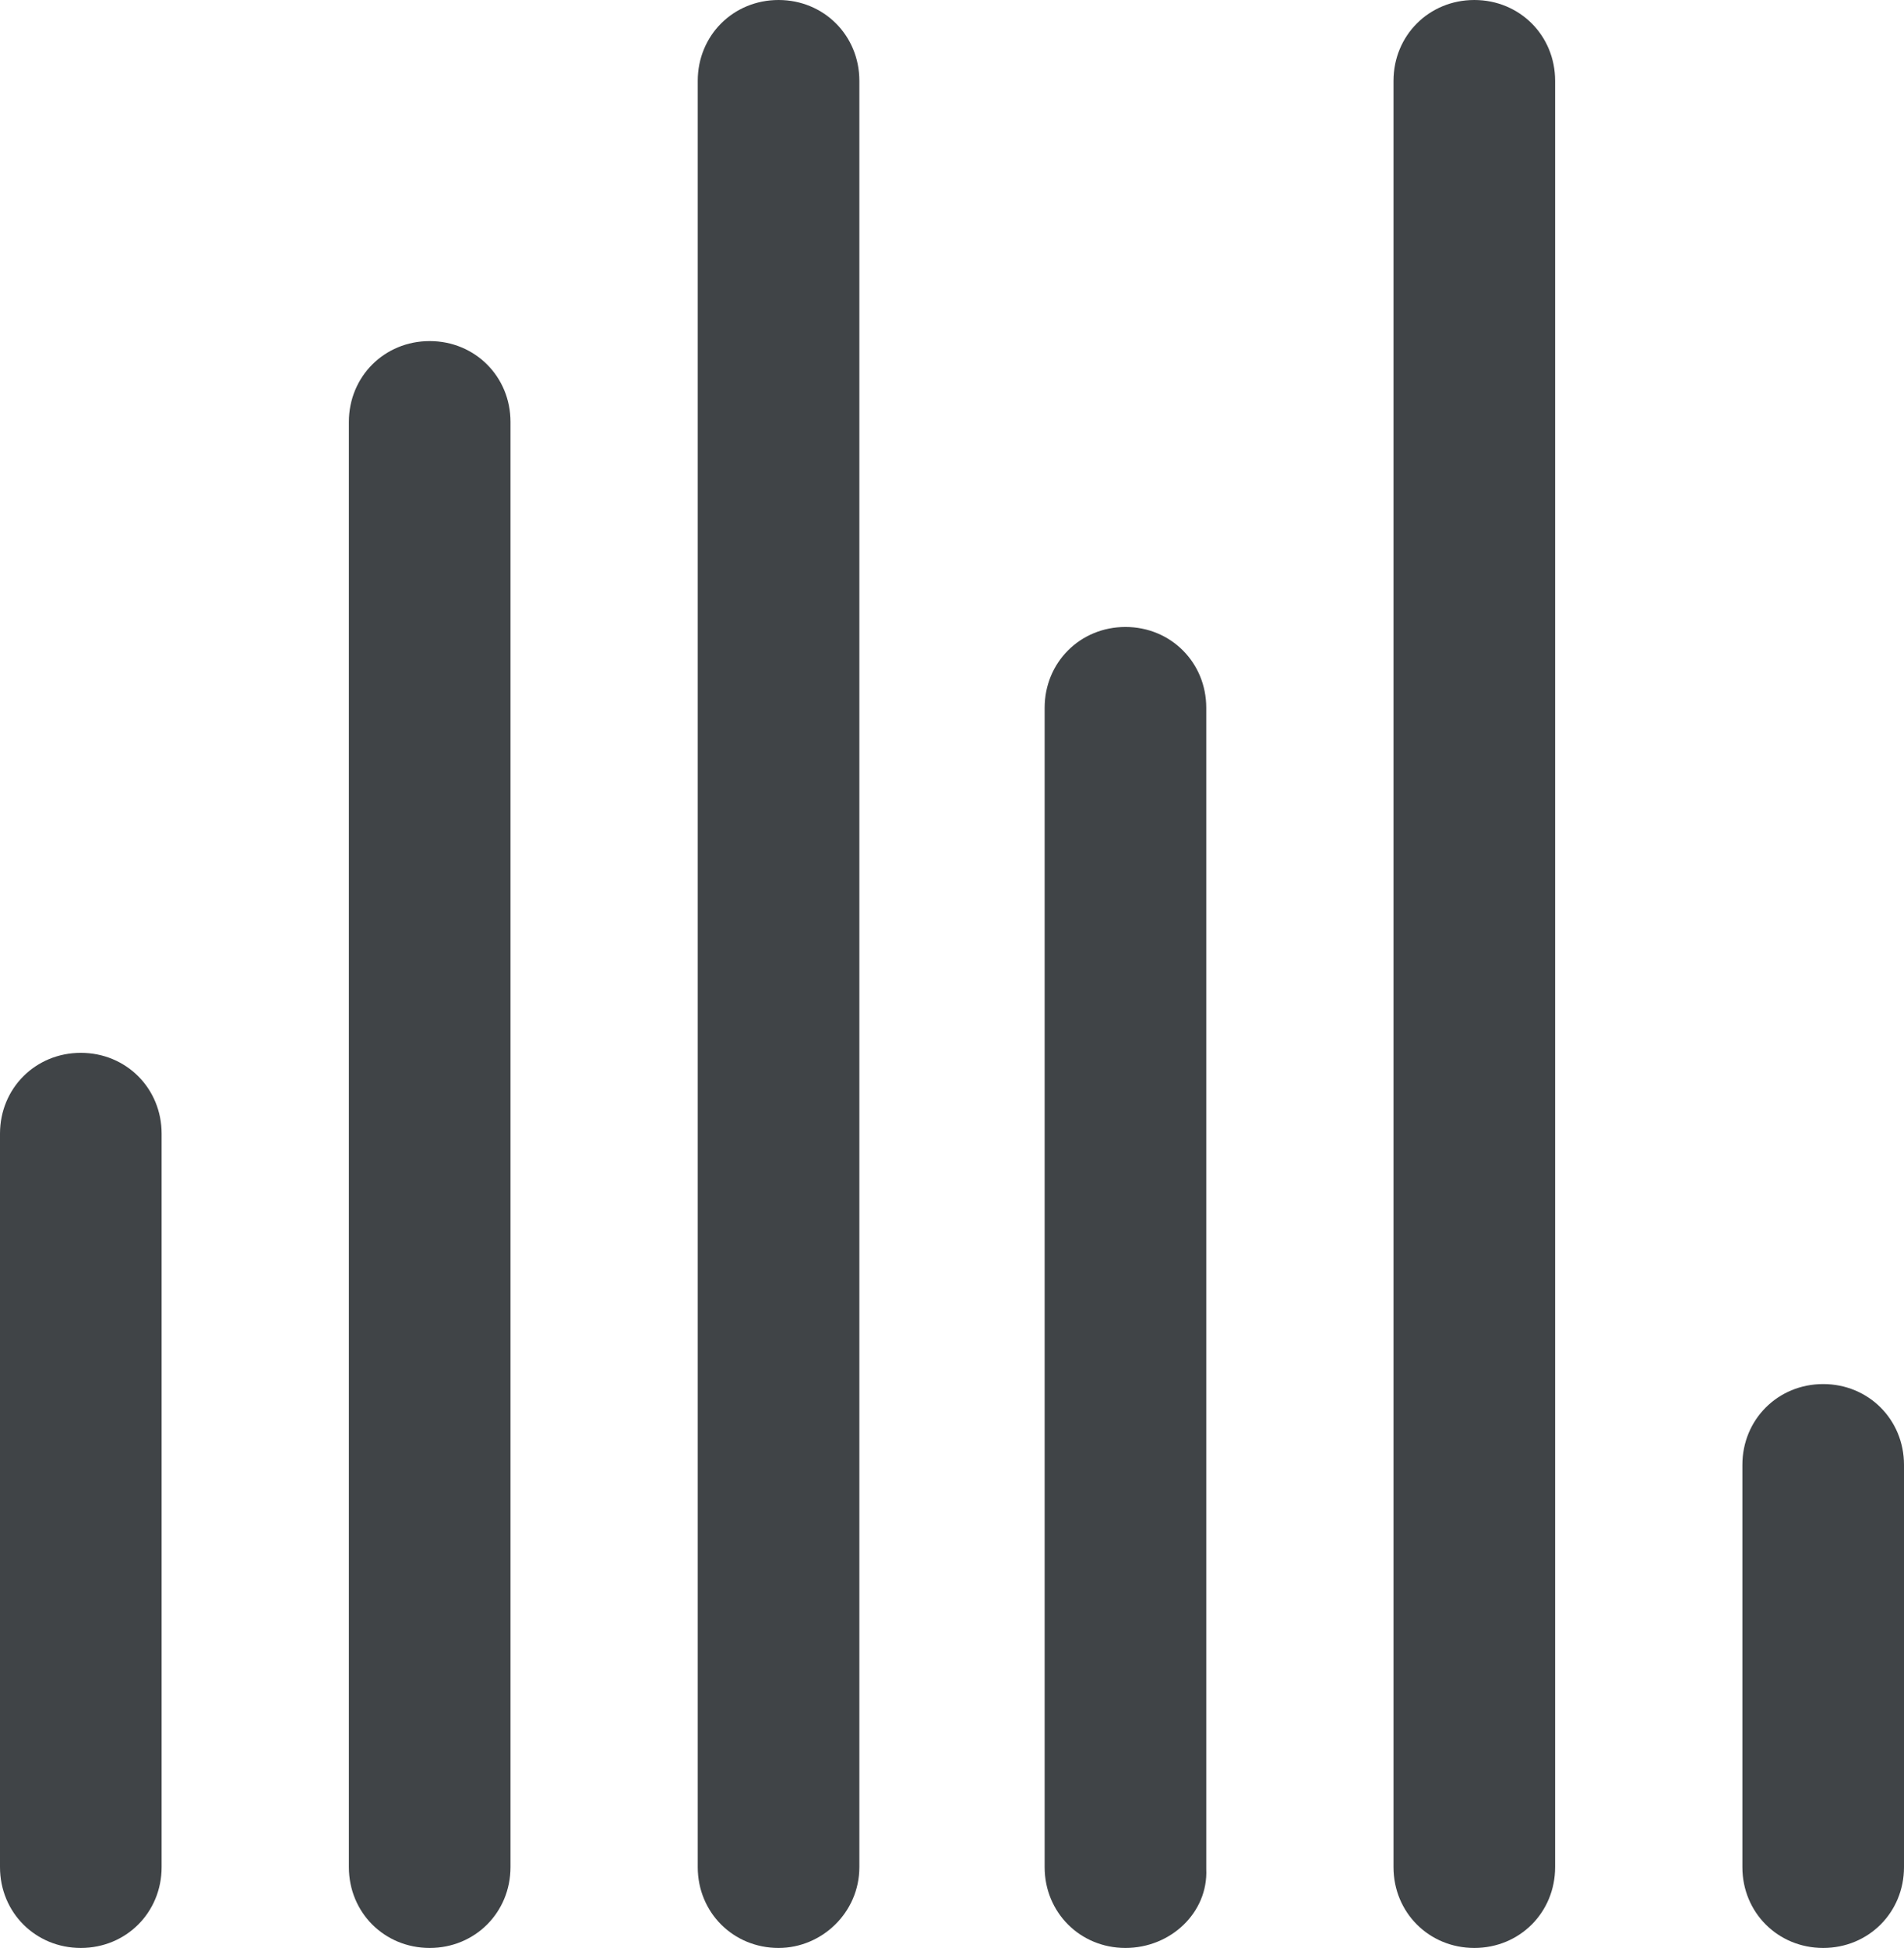 <?xml version="1.0" encoding="utf-8"?>
<!-- Generator: Adobe Illustrator 18.1.1, SVG Export Plug-In . SVG Version: 6.00 Build 0)  -->
<svg version="1.1" id="Layer_1" xmlns="http://www.w3.org/2000/svg" xmlns:xlink="http://www.w3.org/1999/xlink" x="0px" y="0px"
	 viewBox="0 0 96.6 98.8" enable-background="new 0 0 96.6 98.8" xml:space="preserve">
<g>
	<g>
		<path fill="#404447" d="M4.1,98.8C1.8,98.8,0,97,0,94.7V57.5c0-2.3,1.8-4.1,4.1-4.1s4.1,1.8,4.1,4.1v37.2
			C8.2,97,6.4,98.8,4.1,98.8L4.1,98.8z"/>
	</g>
	<g>
		<path fill="#404447" d="M21.8,98.8c-2.3,0-4.1-1.8-4.1-4.1V21.4c0-2.3,1.8-4.1,4.1-4.1c2.3,0,4.1,1.8,4.1,4.1v73.3
			C25.9,97,24.1,98.8,21.8,98.8L21.8,98.8z"/>
	</g>
	<g>
		<path fill="#404447" d="M39.5,98.8c-2.3,0-4.1-1.8-4.1-4.1V4.1c0-2.3,1.8-4.1,4.1-4.1c2.3,0,4.1,1.8,4.1,4.1v90.6
			C43.6,97,41.7,98.8,39.5,98.8L39.5,98.8z"/>
	</g>
	<g>
		<path fill="#404447" d="M57.1,98.8c-2.3,0-4.1-1.8-4.1-4.1V35.9c0-2.3,1.8-4.1,4.1-4.1c2.3,0,4.1,1.8,4.1,4.1v58.9
			C61.3,97,59.4,98.8,57.1,98.8L57.1,98.8z"/>
	</g>
	<g>
		<path fill="#404447" d="M92.5,98.8c-2.3,0-4.1-1.8-4.1-4.1V74.3c0-2.3,1.8-4.1,4.1-4.1c2.3,0,4.1,1.8,4.1,4.1v20.4
			C96.6,97,94.8,98.8,92.5,98.8L92.5,98.8z"/>
	</g>
	<g>
		<path fill="#404447" d="M74.8,98.8c-2.3,0-4.1-1.8-4.1-4.1V4.1c0-2.3,1.8-4.1,4.1-4.1c2.3,0,4.1,1.8,4.1,4.1v90.6
			C78.9,97,77.1,98.8,74.8,98.8L74.8,98.8z"/>
	</g>
</g>
</svg>

